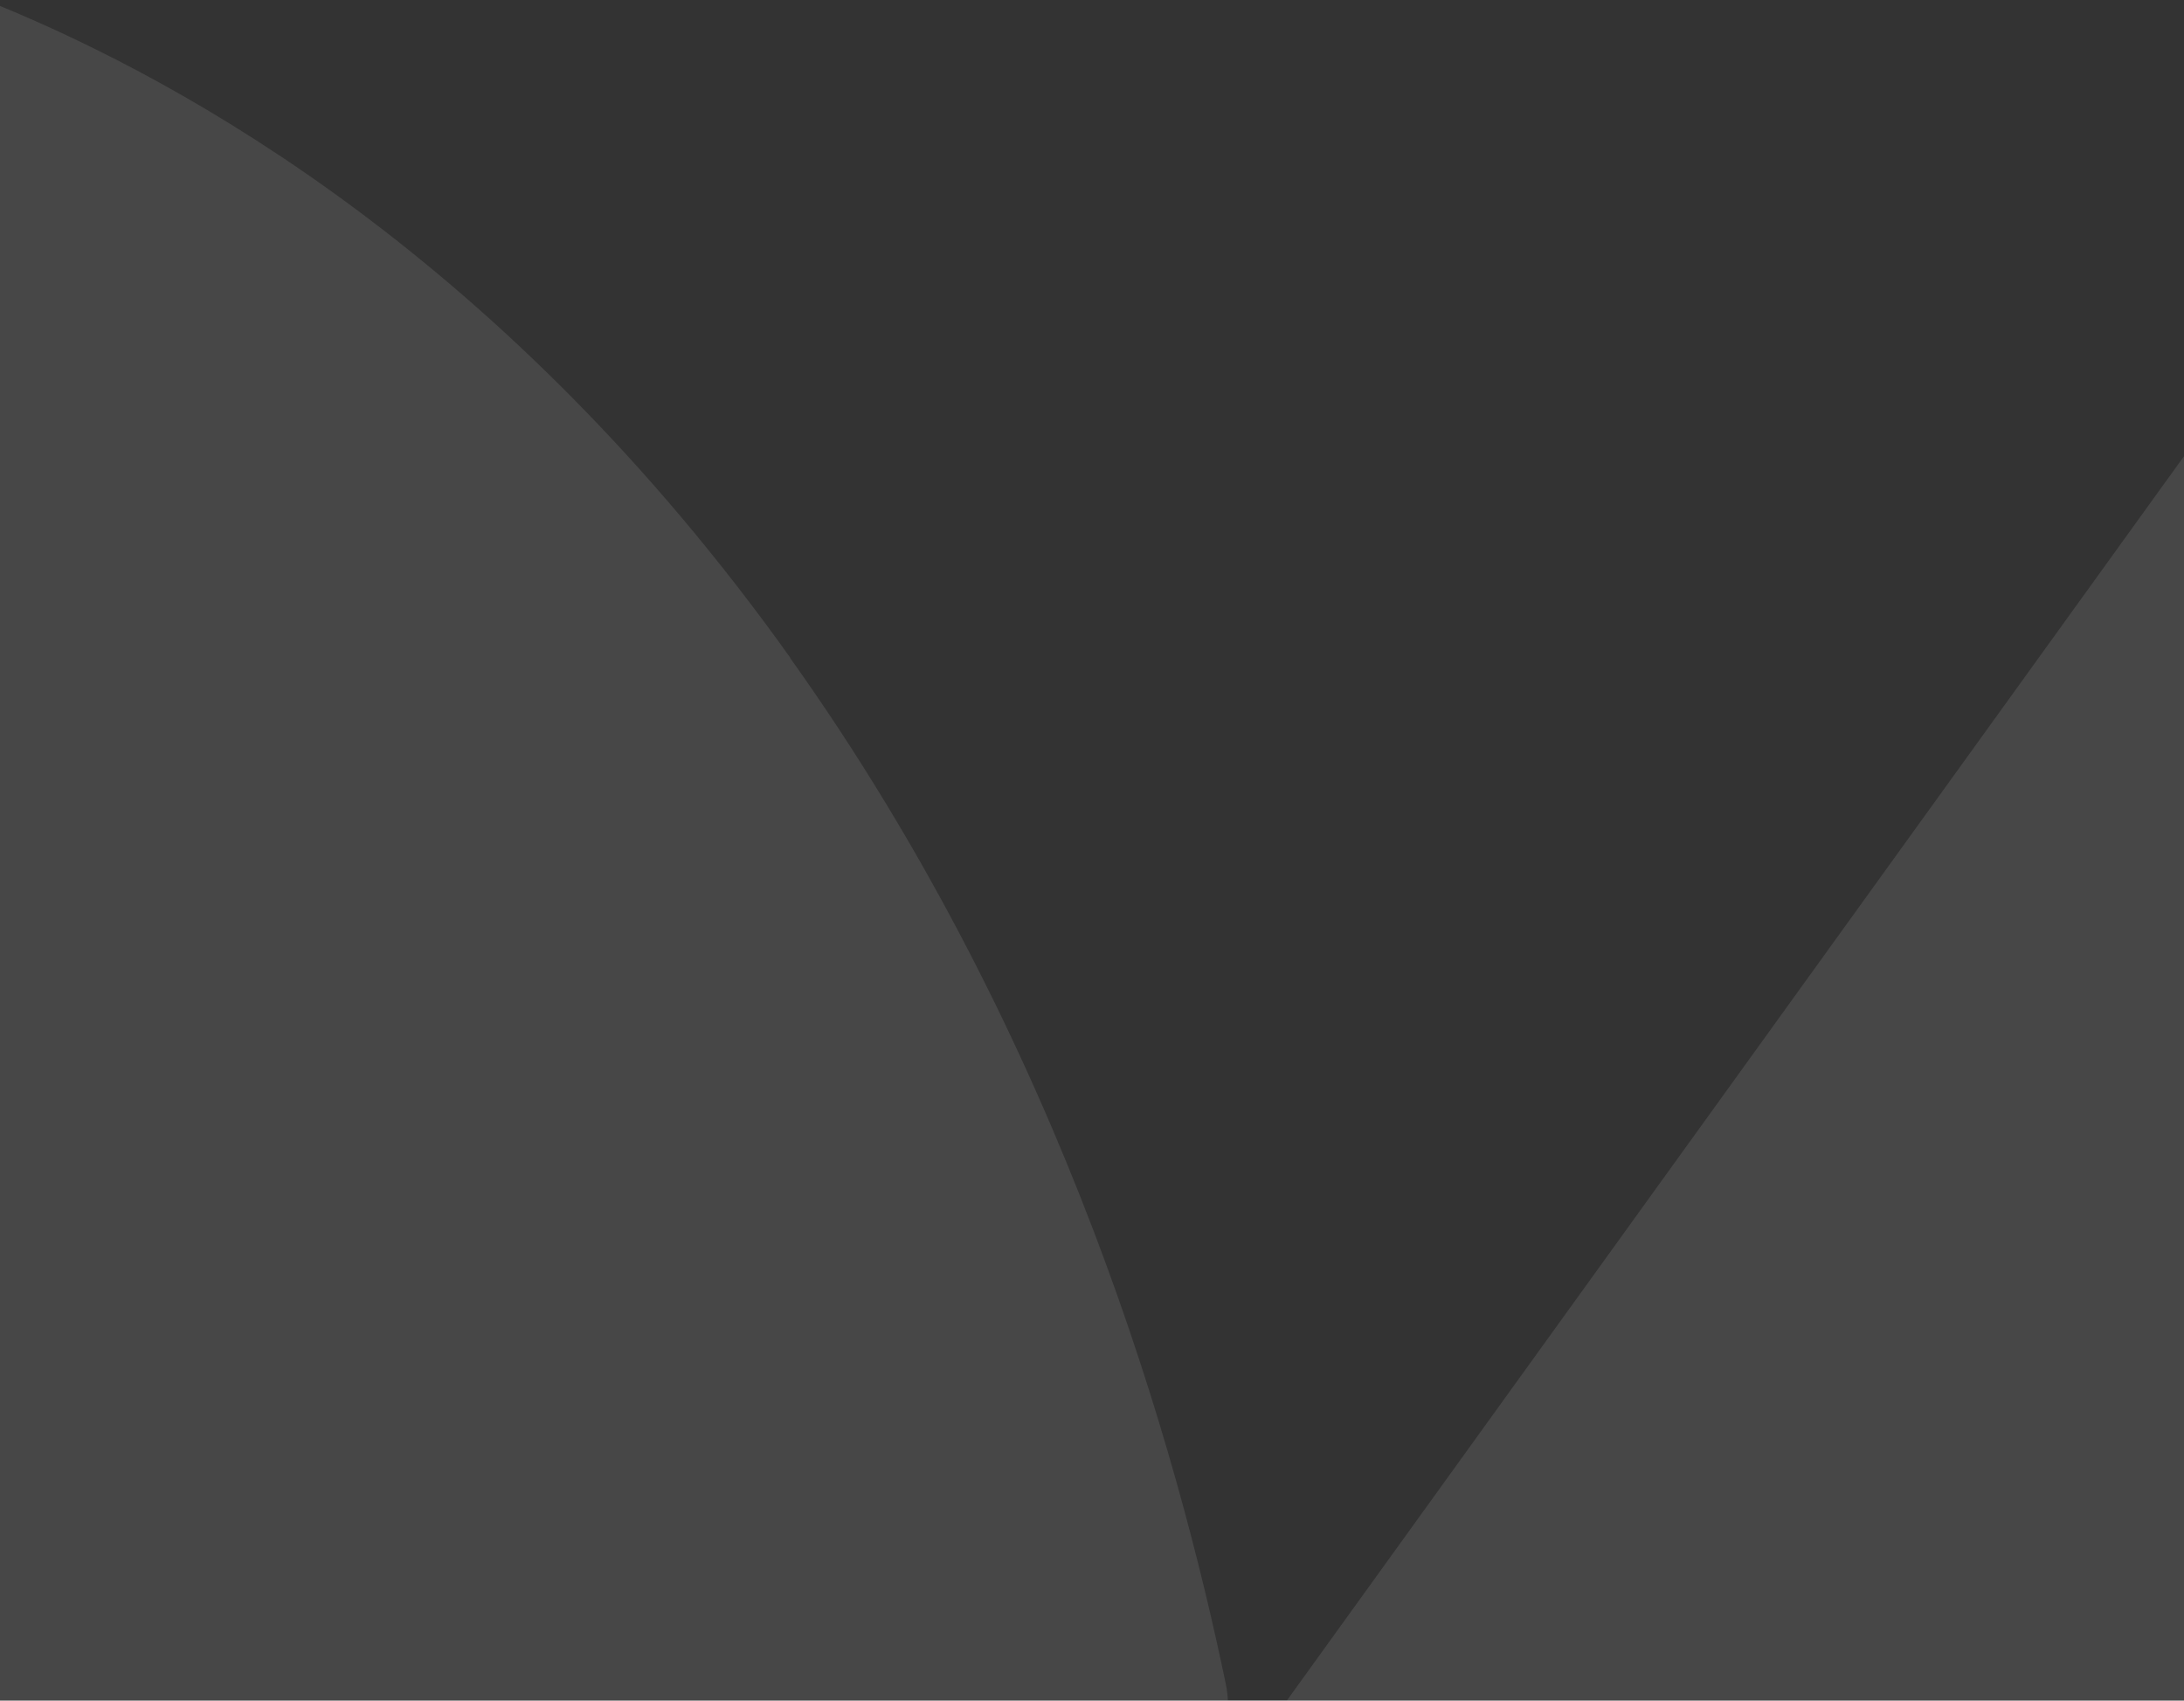 <svg width="393" height="306" viewBox="0 0 393 306" fill="none" xmlns="http://www.w3.org/2000/svg">
<rect x="0" y="0" width="393" height="306" fill="#333333" stroke="none"/>
<path opacity="0.1" d="M142.163 118.285C90.983 46.577 33.576 14.89 -0.167 0.999C-7.527 -2.079 -15 5.279 -15 15.491V602.517C-15 616.183 -2.432 622.866 4.702 613.029L217.8 317.489C220.575 313.585 221.65 308.178 220.575 302.997C212.026 261.925 191.644 187.739 142.163 118.36V118.285ZM443.297 12.337L230.199 307.878C227.425 311.783 226.349 317.189 227.425 322.37C235.974 363.442 256.355 437.627 305.837 507.007C357.017 578.715 414.424 610.401 448.166 624.292C455.526 627.371 463 620.013 463 609.801V22.775C463 9.109 450.431 2.426 443.297 12.262V12.337Z" fill="white"/>
</svg>
